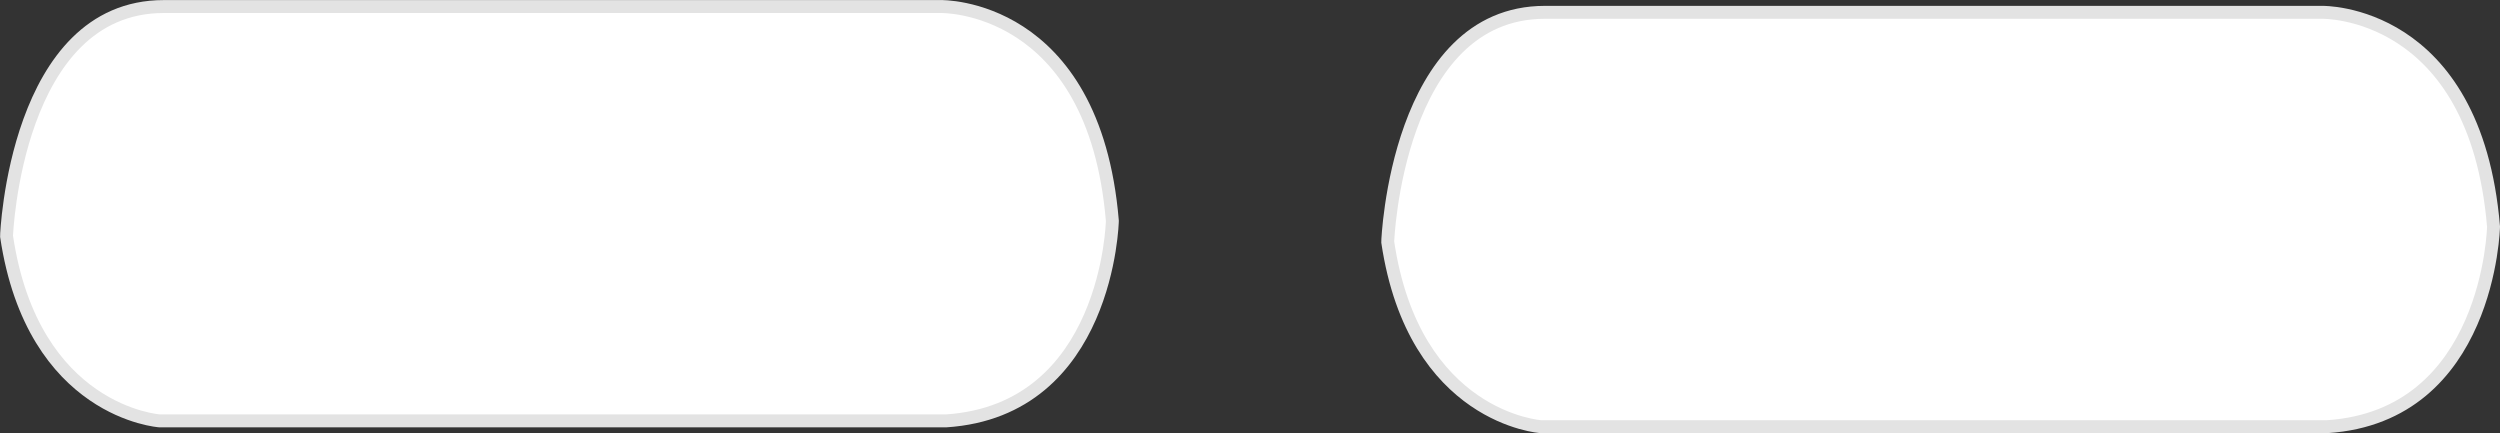 <?xml version="1.0" encoding="UTF-8" standalone="no"?>
<!-- Created with Inkscape (http://www.inkscape.org/) -->

<svg
   width="32.865mm"
   height="5.694mm"
   viewBox="0 0 32.865 5.694"
   version="1.1"
   id="svg2183"
   sodipodi:docname="start-select.svg"
   inkscape:version="1.1.1 (c3084ef, 2021-09-22)"
   xmlns:inkscape="http://www.inkscape.org/namespaces/inkscape"
   xmlns:sodipodi="http://sodipodi.sourceforge.net/DTD/sodipodi-0.dtd"
   xmlns="http://www.w3.org/2000/svg"
   xmlns:svg="http://www.w3.org/2000/svg">
  <rect x="0" y="0" width="32.865" height="5.694" fill="#333333" stroke="none"/>
  <sodipodi:namedview
     id="namedview2185"
     pagecolor="#ffffff"
     bordercolor="#666666"
     borderopacity="1.0"
     inkscape:pageshadow="2"
     inkscape:pageopacity="0.0"
     inkscape:pagecheckerboard="0"
     inkscape:document-units="mm"
     showgrid="false"
     inkscape:zoom="4.1414455"
     inkscape:cx="3.9841162"
     inkscape:cy="-37.547277"
     inkscape:window-width="2560"
     inkscape:window-height="1395"
     inkscape:window-x="0"
     inkscape:window-y="23"
     inkscape:window-maximized="1"
     inkscape:current-layer="layer1" />
  <defs
     id="defs2180" />
  <g
     inkscape:label="Capa 1"
     inkscape:groupmode="layer"
     id="layer1"
     transform="translate(-108.145,-132.427)">
    <path
       style="fill:#ffffff;fill-opacity:1;stroke:#e3e3e3;stroke-width:0.17px;stroke-linecap:butt;stroke-linejoin:miter;stroke-opacity:1"
       d="m 110.298,132.513 h 10.216 c 0,0 2.014,-0.046 2.254,2.817 0,0 -0.053,2.49 -2.187,2.63 h -10.336 c 0,0 -1.669,-0.109 -2.014,-2.428 -0.001,-0.009 0.118,-3.019 2.067,-3.019 z"
       id="path3952-0-0"
       sodipodi:nodetypes="sccccss" />
    <path
       style="fill:#ffffff;fill-opacity:1;stroke:#e3e3e3;stroke-width:0.17px;stroke-linecap:butt;stroke-linejoin:miter;stroke-opacity:1"
       d="m 128.455,132.589 h 10.216 c 0,0 2.014,-0.046 2.254,2.817 0,0 -0.053,2.49 -2.187,2.63 h -10.336 c 0,0 -1.669,-0.108 -2.014,-2.428 -0.001,-0.009 0.118,-3.019 2.067,-3.019 z"
       id="path3952-0-9-2"
       sodipodi:nodetypes="sccccss" />
  </g>
</svg>
